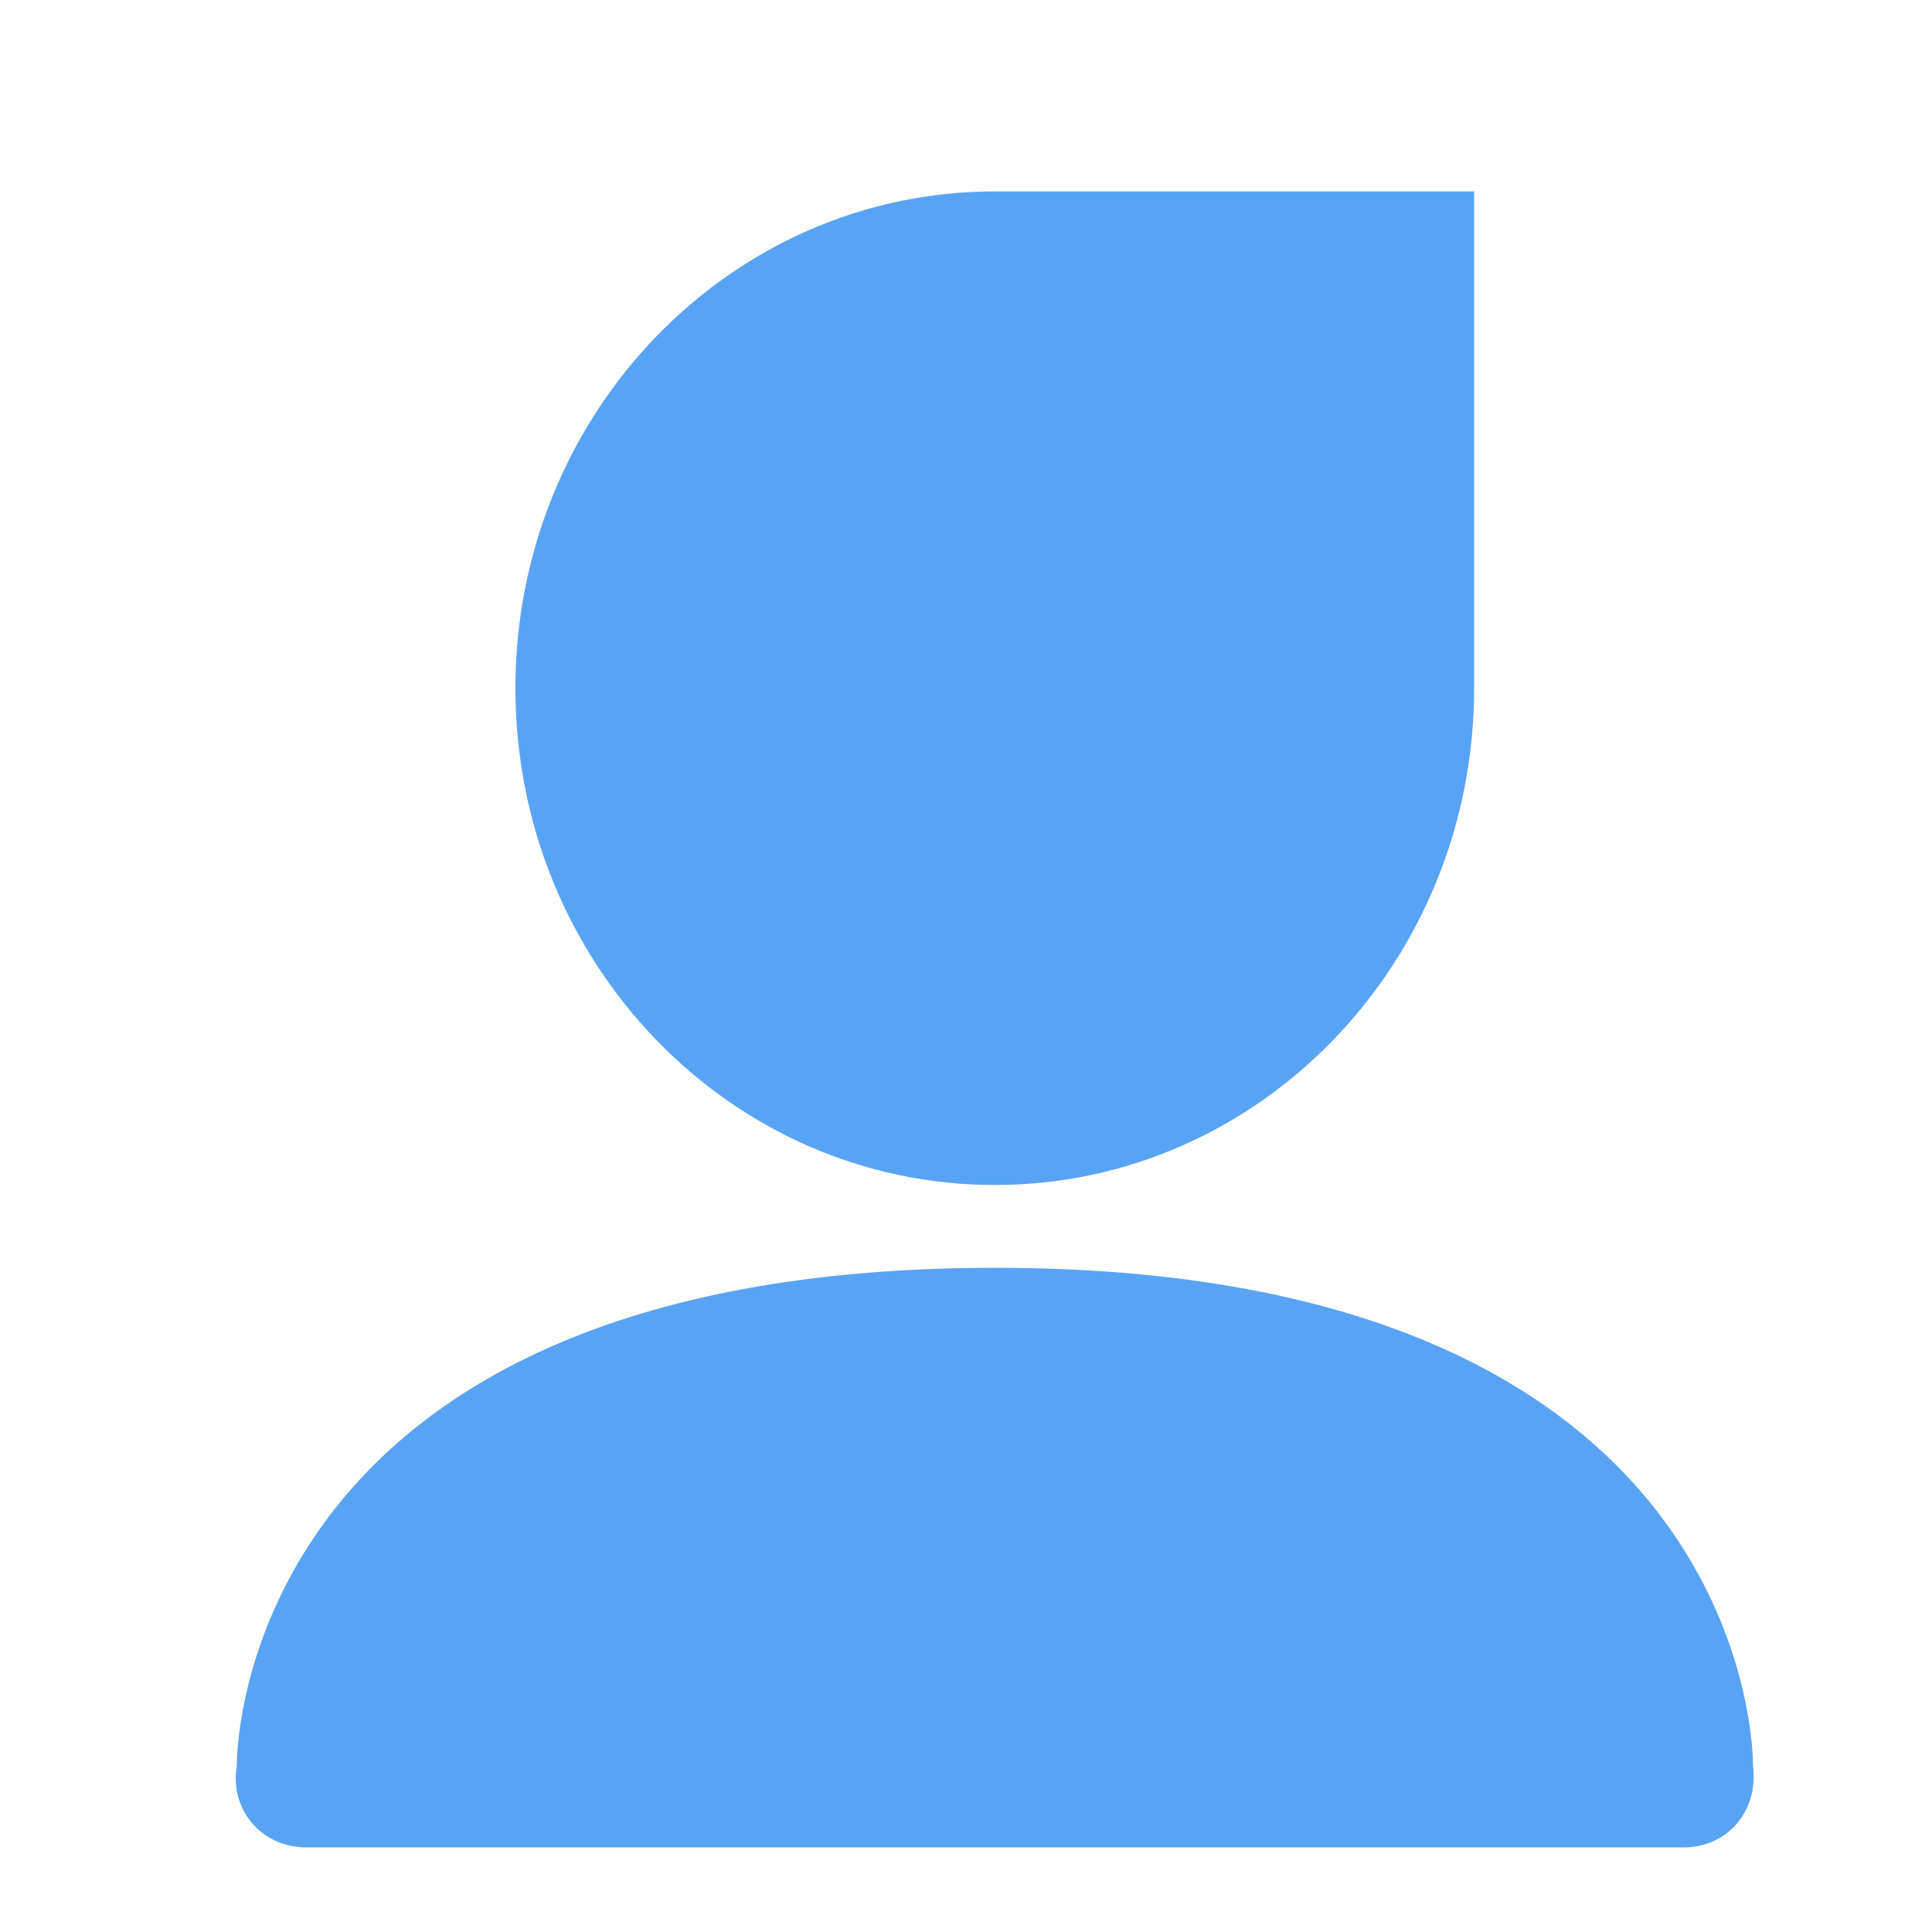 <?xml version="1.0" encoding="UTF-8"?>
<svg width="14px" height="14px" viewBox="0 0 14 14" version="1.1" xmlns="http://www.w3.org/2000/svg" xmlns:xlink="http://www.w3.org/1999/xlink">
    <!-- Generator: Sketch 58 (84663) - https://sketch.com -->
    <title>icon/PK/个人</title>
    <desc>Created with Sketch.</desc>
    <g id="icon/PK/个人" stroke="none" stroke-width="1" fill="none" fill-rule="evenodd">
        <g id="我的" transform="translate(1, 1)" fill="#59A3F4">
            <path d="M6.21,8.187 C11.759,8.187 11.703,11.794 11.703,11.794 C11.745,12.121 11.52,12.387 11.2,12.387 L1.219,12.387 C0.899,12.387 0.662,12.118 0.716,11.794 C0.716,11.794 0.661,8.187 6.21,8.187 Z M6.209,0.387 L9.682,0.387 L9.682,3.987 C9.682,5.975 8.127,7.587 6.209,7.587 C4.29,7.587 2.735,5.975 2.735,3.987 C2.735,1.999 4.29,0.387 6.209,0.387 Z" id="形状"></path>
        </g>
    </g>
</svg>